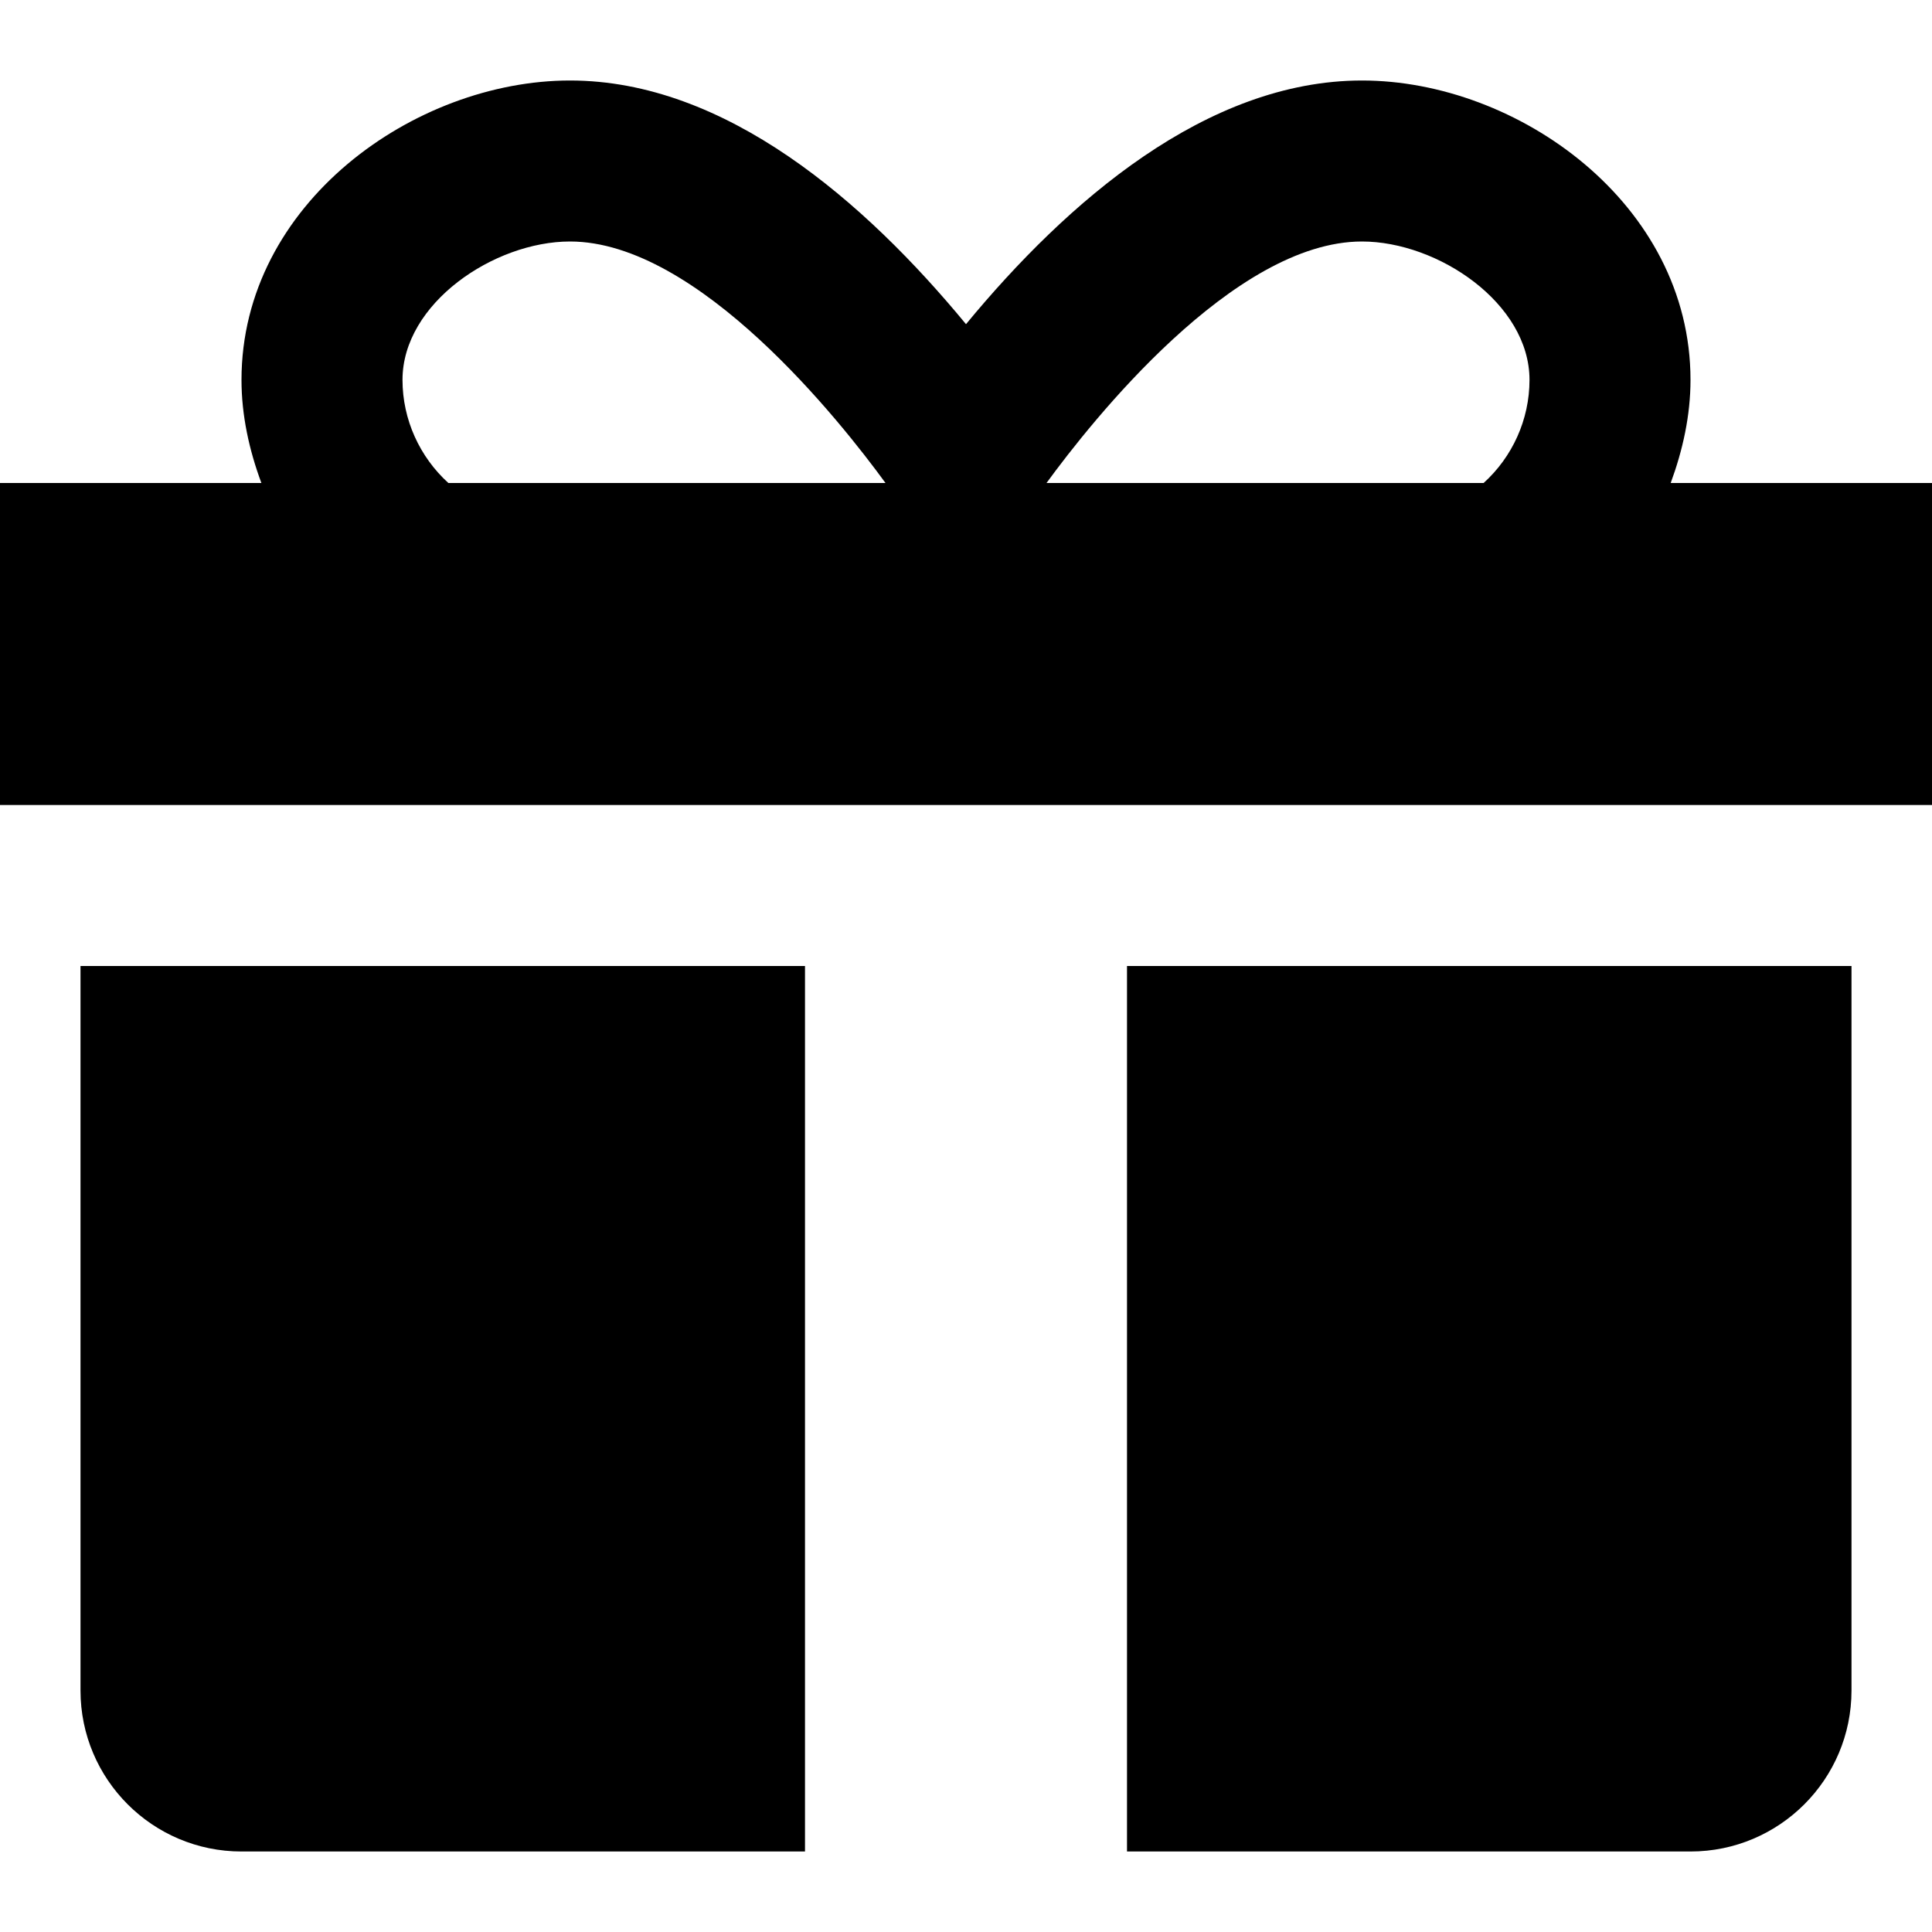 <svg
  width="24"
  height="24"
  viewBox="0 0 24 24"
  fill="none"
  xmlns="http://www.w3.org/2000/svg"
>
  <path
    d="M20.754 6C20.904 5.592 21 5.162 21 4.719C21 2.528 18.85 1 16.92 1C14.988 1 13.257 2.504 12 4.027C10.744 2.504 9.013 1 7.081 1C5.151 1 3 2.528 3 4.719C3 5.162 3.096 5.592 3.247 6H0V10H24V6H20.754ZM5.57 6C5.215 5.678 5 5.214 5 4.719C5 3.767 6.138 3 7.081 3C8.677 3 10.447 5.241 11 6H5.57ZM18.43 6H13C13.554 5.241 15.324 3 16.919 3C17.862 3 19 3.767 19 4.719C19 5.214 18.786 5.678 18.43 6ZM1 21C1 22.104 1.896 23 3 23H10V12H1V21ZM14 23H21C22.104 23 23 22.104 23 21V12H14V23Z"
    fill="currentColor"
  />
</svg>
